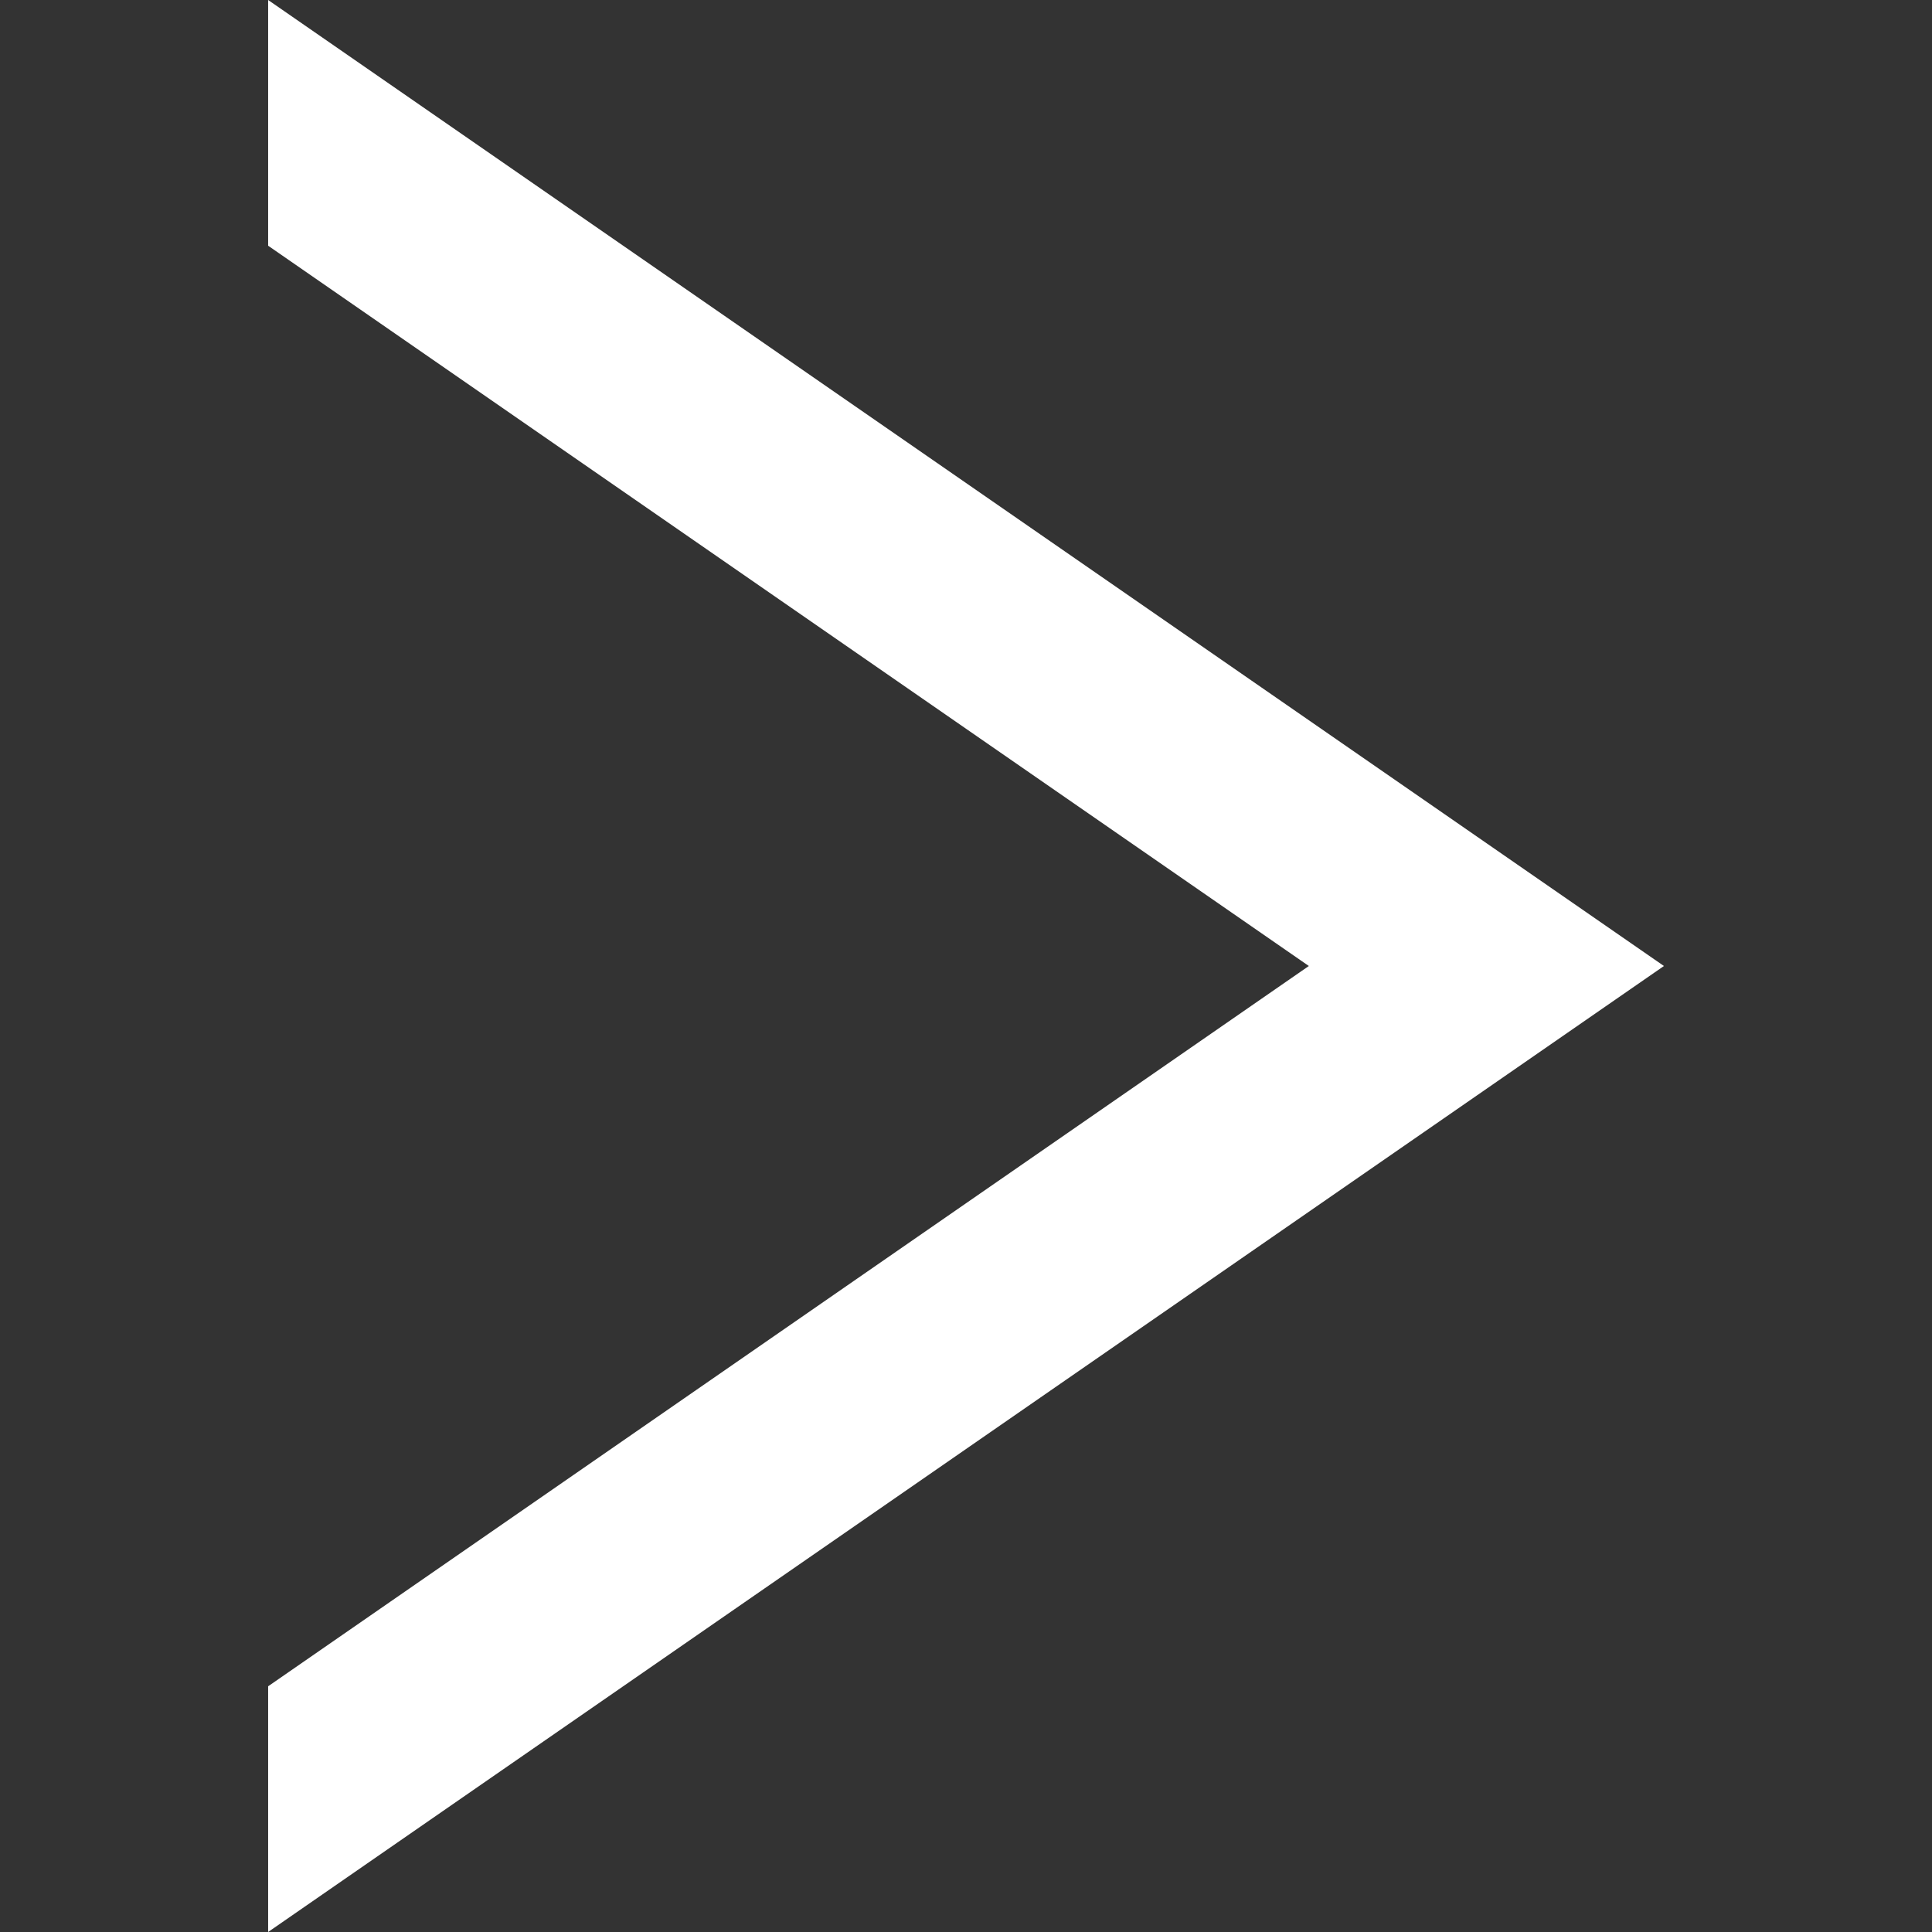 <?xml version="1.0" encoding="UTF-8" standalone="no"?>
<svg
   xmlns:dc="http://purl.org/dc/elements/1.1/"
   xmlns:cc="http://creativecommons.org/ns#"
   xmlns:rdf="http://www.w3.org/1999/02/22-rdf-syntax-ns#"
   xmlns:svg="http://www.w3.org/2000/svg"
   xmlns="http://www.w3.org/2000/svg"
   xmlns:sodipodi="http://sodipodi.sourceforge.net/DTD/sodipodi-0.dtd"
   xmlns:inkscape="http://www.inkscape.org/namespaces/inkscape"
   width="100"
   height="100"
   viewBox="0 0 26.458 26.458"
   version="1.1"
   id="svg1847"
   inkscape:version="1.0.1 (3bc2e813f5, 2020-09-07)"
   sodipodi:docname="prev.svg">
  <rect x="0" y="0" width="26.458" height="26.458" fill="#333333" stroke="none"/>
  <defs
     id="defs1841" />
  <sodipodi:namedview
     id="base"
     pagecolor="#ffffff"
     bordercolor="#666666"
     borderopacity="1.0"
     inkscape:pageopacity="0.0"
     inkscape:pageshadow="2"
     inkscape:zoom="2.8319627"
     inkscape:cx="166.80135"
     inkscape:cy="71.531714"
     inkscape:document-units="px"
     inkscape:current-layer="layer1"
     inkscape:document-rotation="0"
     showgrid="false"
     units="px"
     inkscape:showpageshadow="false"
     inkscape:window-width="1920"
     inkscape:window-height="1001"
     inkscape:window-x="-9"
     inkscape:window-y="-9"
     inkscape:window-maximized="1"
     showguides="true"
     inkscape:guide-bbox="true"
     inkscape:snap-bbox="true"
     inkscape:snap-bbox-edge-midpoints="true"
     inkscape:object-paths="false"
     inkscape:snap-smooth-nodes="false"
     inkscape:bbox-nodes="true"
     inkscape:snap-bbox-midpoints="true">
    <sodipodi:guide
       position="-14.855,34.044"
       orientation="0,-1"
       id="guide867" />
    <sodipodi:guide
       position="-46.348,28.981"
       orientation="1,0"
       id="guide849" />
    <sodipodi:guide
       position="-31.196,28.982"
       orientation="1,0"
       id="guide859" />
    <sodipodi:guide
       position="-1.191,23.702"
       orientation="1,0"
       id="guide918" />
    <sodipodi:guide
       position="2.0784677e-06,6.287"
       orientation="0,-1"
       id="guide971" />
    <sodipodi:guide
       position="72.306,6.287"
       orientation="1,0"
       id="guide866" />
    <sodipodi:guide
       position="62.694,22.362"
       orientation="1,0"
       id="guide874" />
    <sodipodi:guide
       position="81.918,22.362"
       orientation="1,0"
       id="guide876" />
    <sodipodi:guide
       position="81.918,22.362"
       orientation="0,-1"
       id="guide887" />
  </sodipodi:namedview>
  <g
     inkscape:label="Layer 1"
     inkscape:groupmode="layer"
     id="layer1">
    <g
       id="g863"
       transform="matrix(0.359,0,0,0.359,1.368,-0.488)"
       style="fill:#4d4d4d;fill-opacity:1">
      <path
         id="path844"
         style="fill:#4d4d4d;fill-opacity:1;fill-rule:evenodd;stroke:none;stroke-width:0.265px;stroke-linecap:butt;stroke-linejoin:miter;stroke-opacity:1"
         d="m -46.348,-6.003 -3.492,3.48 h 2.338 c 5.29e-4,4.807 3.924,8.729 8.731,8.729 4.807,0 8.728,-3.923 8.728,-8.73 h -1.153 -1.153 c 0,3.561 -2.861,6.424 -6.422,6.424 -3.561,0 -6.423,-2.862 -6.424,-6.423 h 2.339 z"
         sodipodi:nodetypes="cccscccsccc" />
      <path
         id="path857"
         style="fill:#4d4d4d;fill-opacity:1;fill-rule:evenodd;stroke:none;stroke-width:0.265px;stroke-linecap:butt;stroke-linejoin:miter;stroke-opacity:1"
         d="m -31.196,-7.586 3.492,-3.48 h -2.338 c -5.66e-4,-4.807 -3.924,-8.729 -8.731,-8.729 -4.807,0 -8.728,3.923 -8.728,8.73 h 2.306 c 0,-3.561 2.861,-6.424 6.422,-6.424 3.561,0 6.423,2.862 6.424,6.423 h -2.339 z" />
    </g>
    <path
       id="path865"
       style="fill:#4d4d4d;fill-opacity:1;fill-rule:evenodd;stroke:none;stroke-width:0.095px;stroke-linecap:butt;stroke-linejoin:miter;stroke-opacity:1"
       d="m -23.113,7.105 -1.252,1.248 h 0.838 c 1.9e-4,1.724 1.407,3.13 3.131,3.13 1.724,0 3.13,-1.407 3.13,-3.13 h -0.413 -0.413 c 0,1.277 -1.026,2.303 -2.303,2.303 -1.277,0 -2.303,-1.026 -2.303,-2.303 h 0.839 z"
       sodipodi:nodetypes="cccscccsccc" />
    <g
       id="g897"
       transform="translate(-30.587,18.521)">
      <rect
         style="color:#000000;overflow:visible;fill:#ff9955;fill-opacity:1;stroke-width:1.43;paint-order:fill markers stroke"
         id="rect836"
         width="12.978"
         height="25.957"
         x="-6.489"
         y="-31.687"
         transform="rotate(135)"
         rx="1.298"
         ry="1.298" />
      <rect
         style="color:#000000;overflow:visible;fill:#ffffff;stroke-width:1.179;paint-order:fill markers stroke"
         id="rect840"
         width="10.383"
         height="22.063"
         x="-5.191"
         y="-30.389"
         transform="rotate(135)"
         rx="0"
         ry="0" />
      <circle
         style="color:#000000;overflow:visible;fill:#ffffff;stroke-width:1.361;paint-order:fill markers stroke"
         id="path850"
         cx="7.028"
         cy="4.542"
         r="0.649"
         transform="rotate(45)" />
      <path
         id="path867"
         style="fill:#ff9955;fill-opacity:1;fill-rule:evenodd;stroke:none;stroke-width:0.116px;stroke-linecap:butt;stroke-linejoin:miter;stroke-opacity:1"
         d="M 13.847,9.768 11.754,9.204 12.268,10.094 c -1.83,1.057 -2.461,3.413 -1.405,5.244 1.057,1.831 3.413,2.461 5.243,1.404 l -0.507,-0.878 c -1.356,0.783 -3.075,0.323 -3.858,-1.033 -0.783,-1.356 -0.322,-3.075 1.034,-3.858 l 0.514,0.891 z" />
    </g>
    <path
       id="path912"
       style="color:#000000;overflow:visible;fill:#666666;fill-opacity:1;stroke:none;stroke-width:1.323;stroke-miterlimit:4;stroke-dasharray:none;paint-order:fill markers stroke"
       d="m -10.406,3.913 c -0.343,0 -0.618,0.275 -0.618,0.618 v 3.718 a 2.943,2.943 0 0 0 -2.289,2.869 2.943,2.943 0 0 0 2.943,2.943 2.943,2.943 0 0 0 2.943,-2.943 2.943,2.943 0 0 0 0,-0.022 V 4.531 c 0,-0.343 -0.275,-0.618 -0.618,-0.618 z" />
    <path
       id="path893"
       style="color:#000000;overflow:visible;fill:#b3b3b3;stroke:none;stroke-width:1.97;paint-order:fill markers stroke"
       d="m 110.271,-5.429 c -5.277,0 -9.525,5.035 -9.525,9.525 0,6.275 9.612,16.075 9.612,16.075 0,0 9.612,-9.8 9.612,-16.075 0,-4.49 -4.248,-9.525 -9.525,-9.525 z"
       sodipodi:nodetypes="sscsss" />
    <path
       id="rect897"
       style="color:#000000;overflow:visible;fill:#ffffff;fill-opacity:1;stroke:none;stroke-width:1.363;paint-order:fill markers stroke"
       d="M 3.672,2.4999999e-7 V 3.365 L 17.924,13.229 3.672,23.093 v 3.365 L 22.787,13.229 Z" />
  </g>
</svg>
